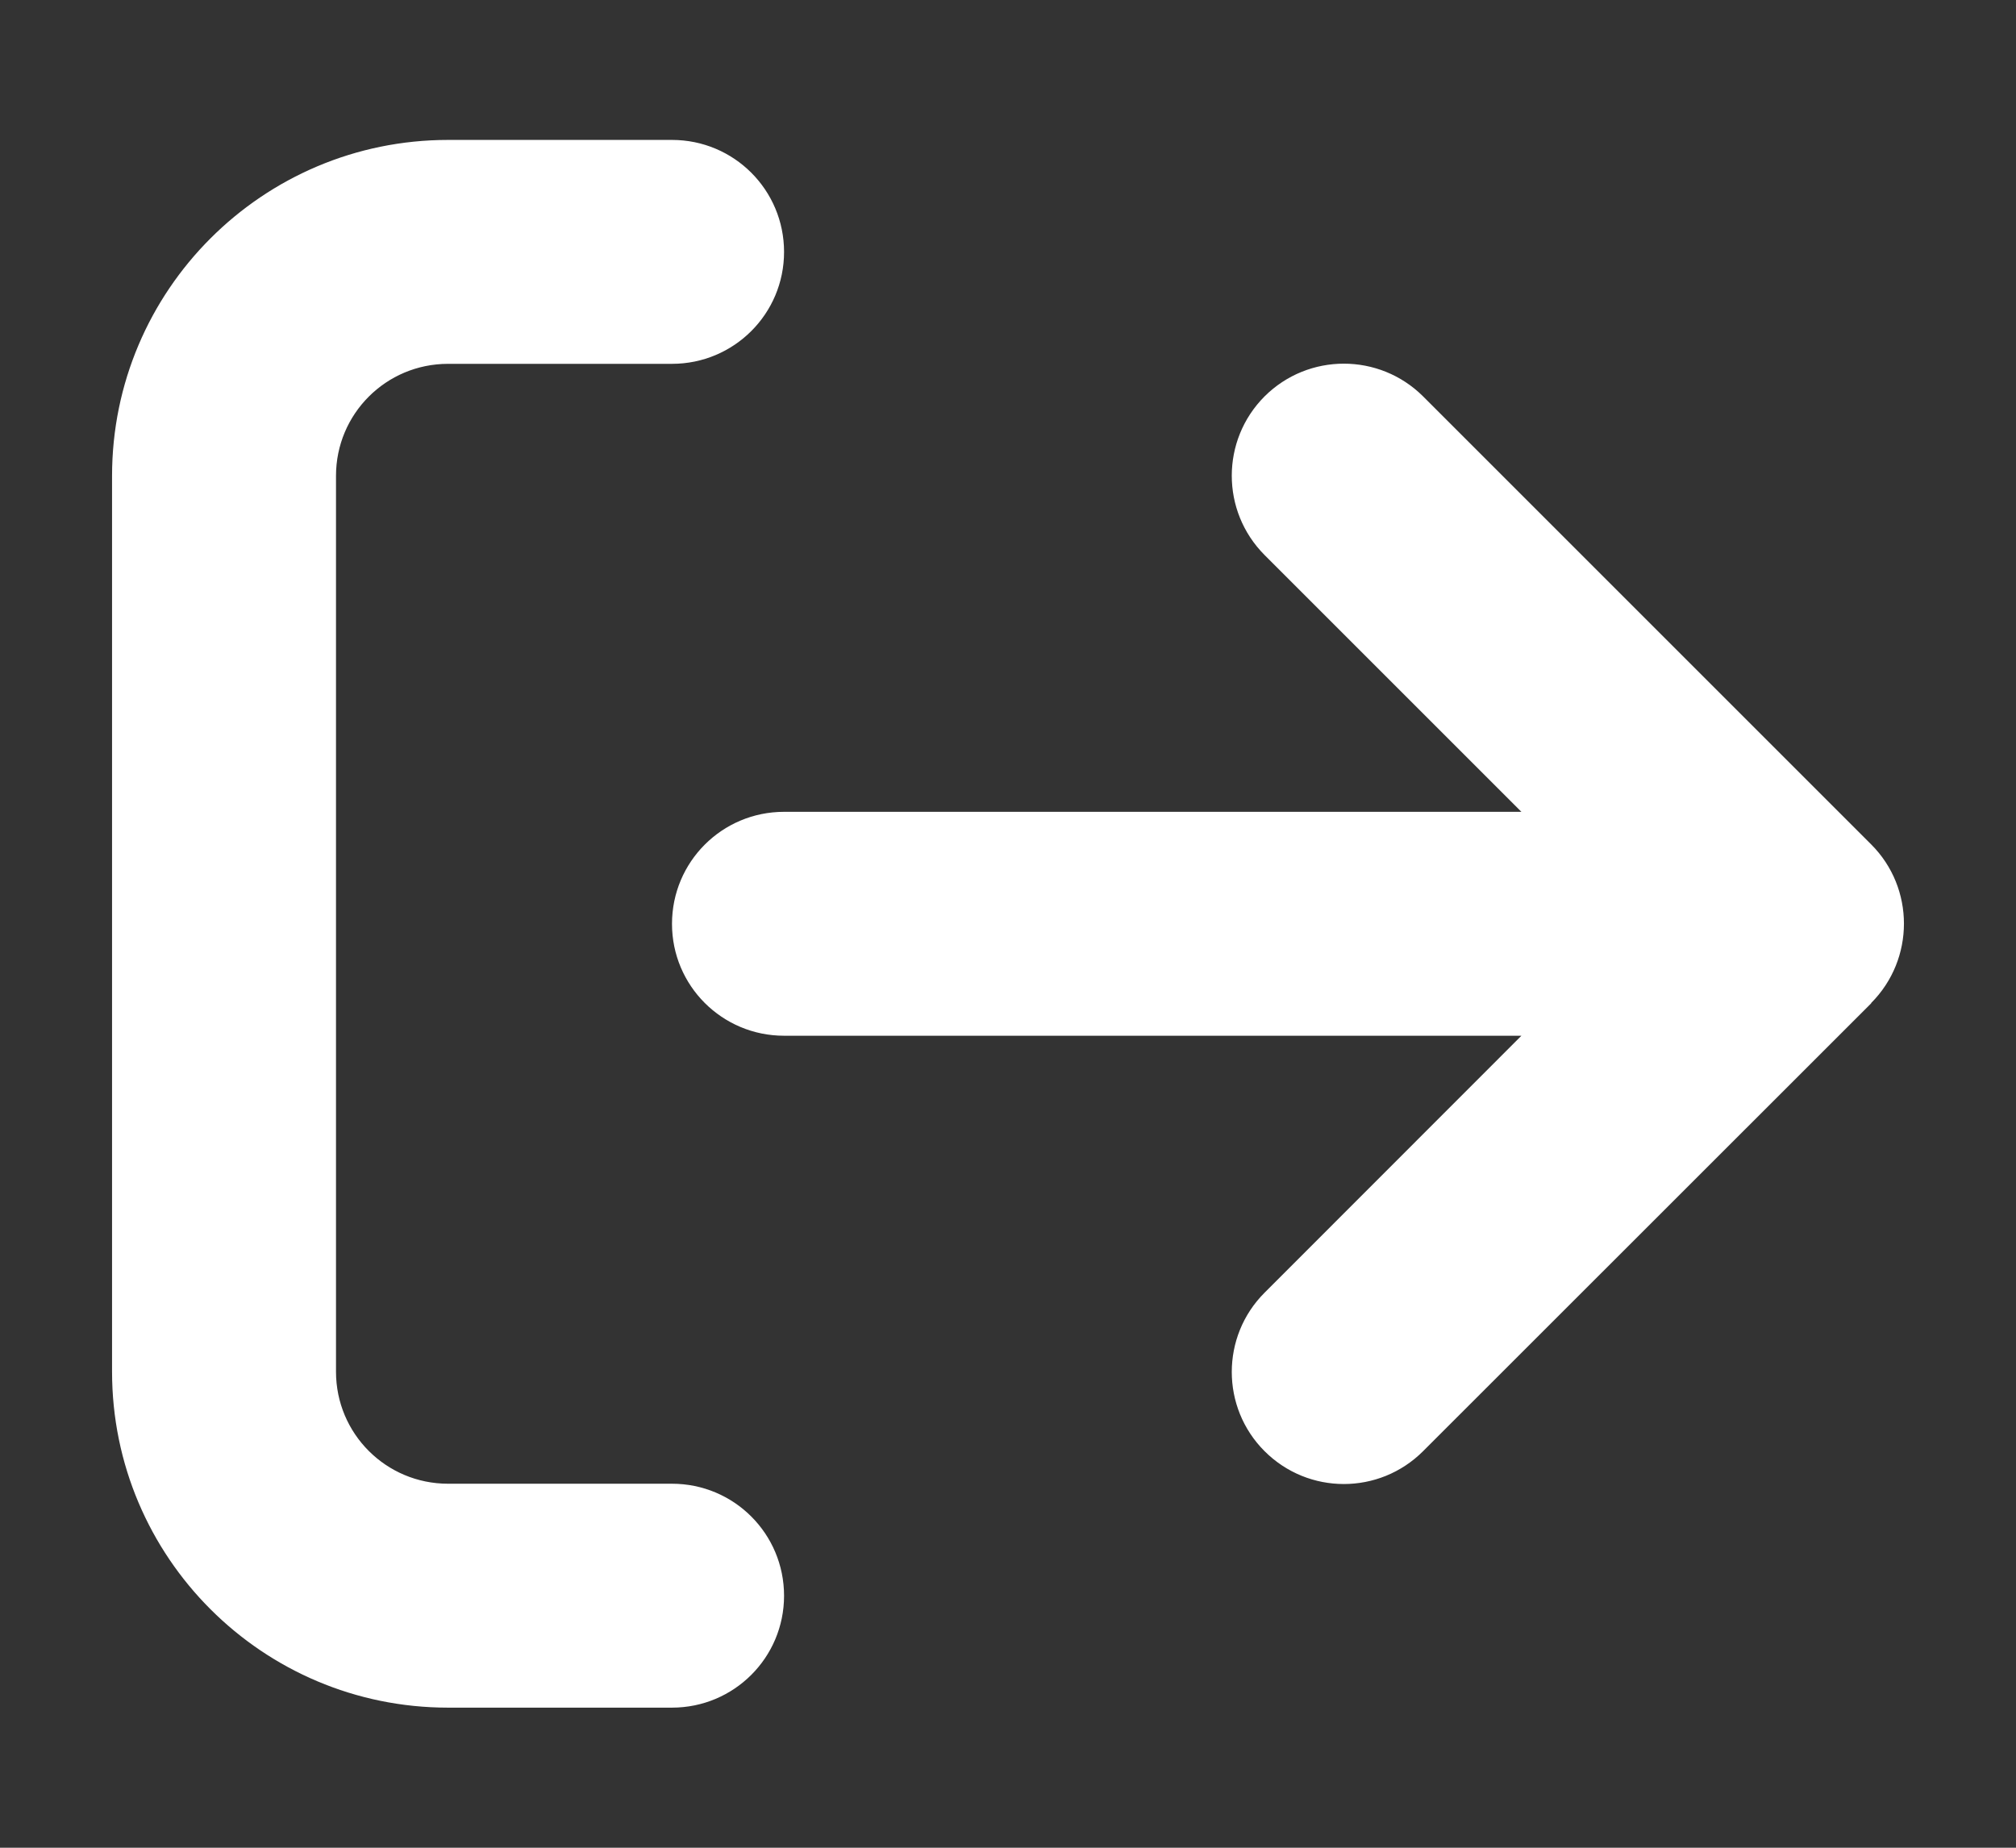 <svg width="12" height="11" viewBox="0 0 12 11" fill="none" xmlns="http://www.w3.org/2000/svg">
<rect x="0" y="0" width="12" height="11" fill="#333333" stroke="none"/>
<g clip-path="url(#clip0_2580_11611)">
<path d="M11.138 5.971C11.398 5.71 11.398 5.287 11.138 5.027L8.471 2.36C8.21 2.1 7.788 2.1 7.527 2.36C7.267 2.621 7.267 3.043 7.527 3.304L9.056 4.833H4.667C4.298 4.833 4 5.131 4 5.5C4 5.868 4.298 6.166 4.667 6.166H9.056L7.527 7.696C7.267 7.956 7.267 8.379 7.527 8.639C7.788 8.9 8.21 8.9 8.471 8.639L11.138 5.973V5.971ZM4 2.166C4.369 2.166 4.667 1.868 4.667 1.5C4.667 1.131 4.369 0.833 4 0.833H2.667C1.563 0.833 0.667 1.729 0.667 2.833V8.166C0.667 9.271 1.563 10.166 2.667 10.166H4C4.369 10.166 4.667 9.868 4.667 9.5C4.667 9.131 4.369 8.833 4 8.833H2.667C2.298 8.833 2 8.535 2 8.166V2.833C2 2.464 2.298 2.166 2.667 2.166H4Z" fill="white"/>
</g>
<defs>
<clipPath id="clip0_2580_11611">
<rect width="10.667" height="10.667" fill="white" transform="translate(0.667 0.167)"/>
</clipPath>
</defs>
</svg>
